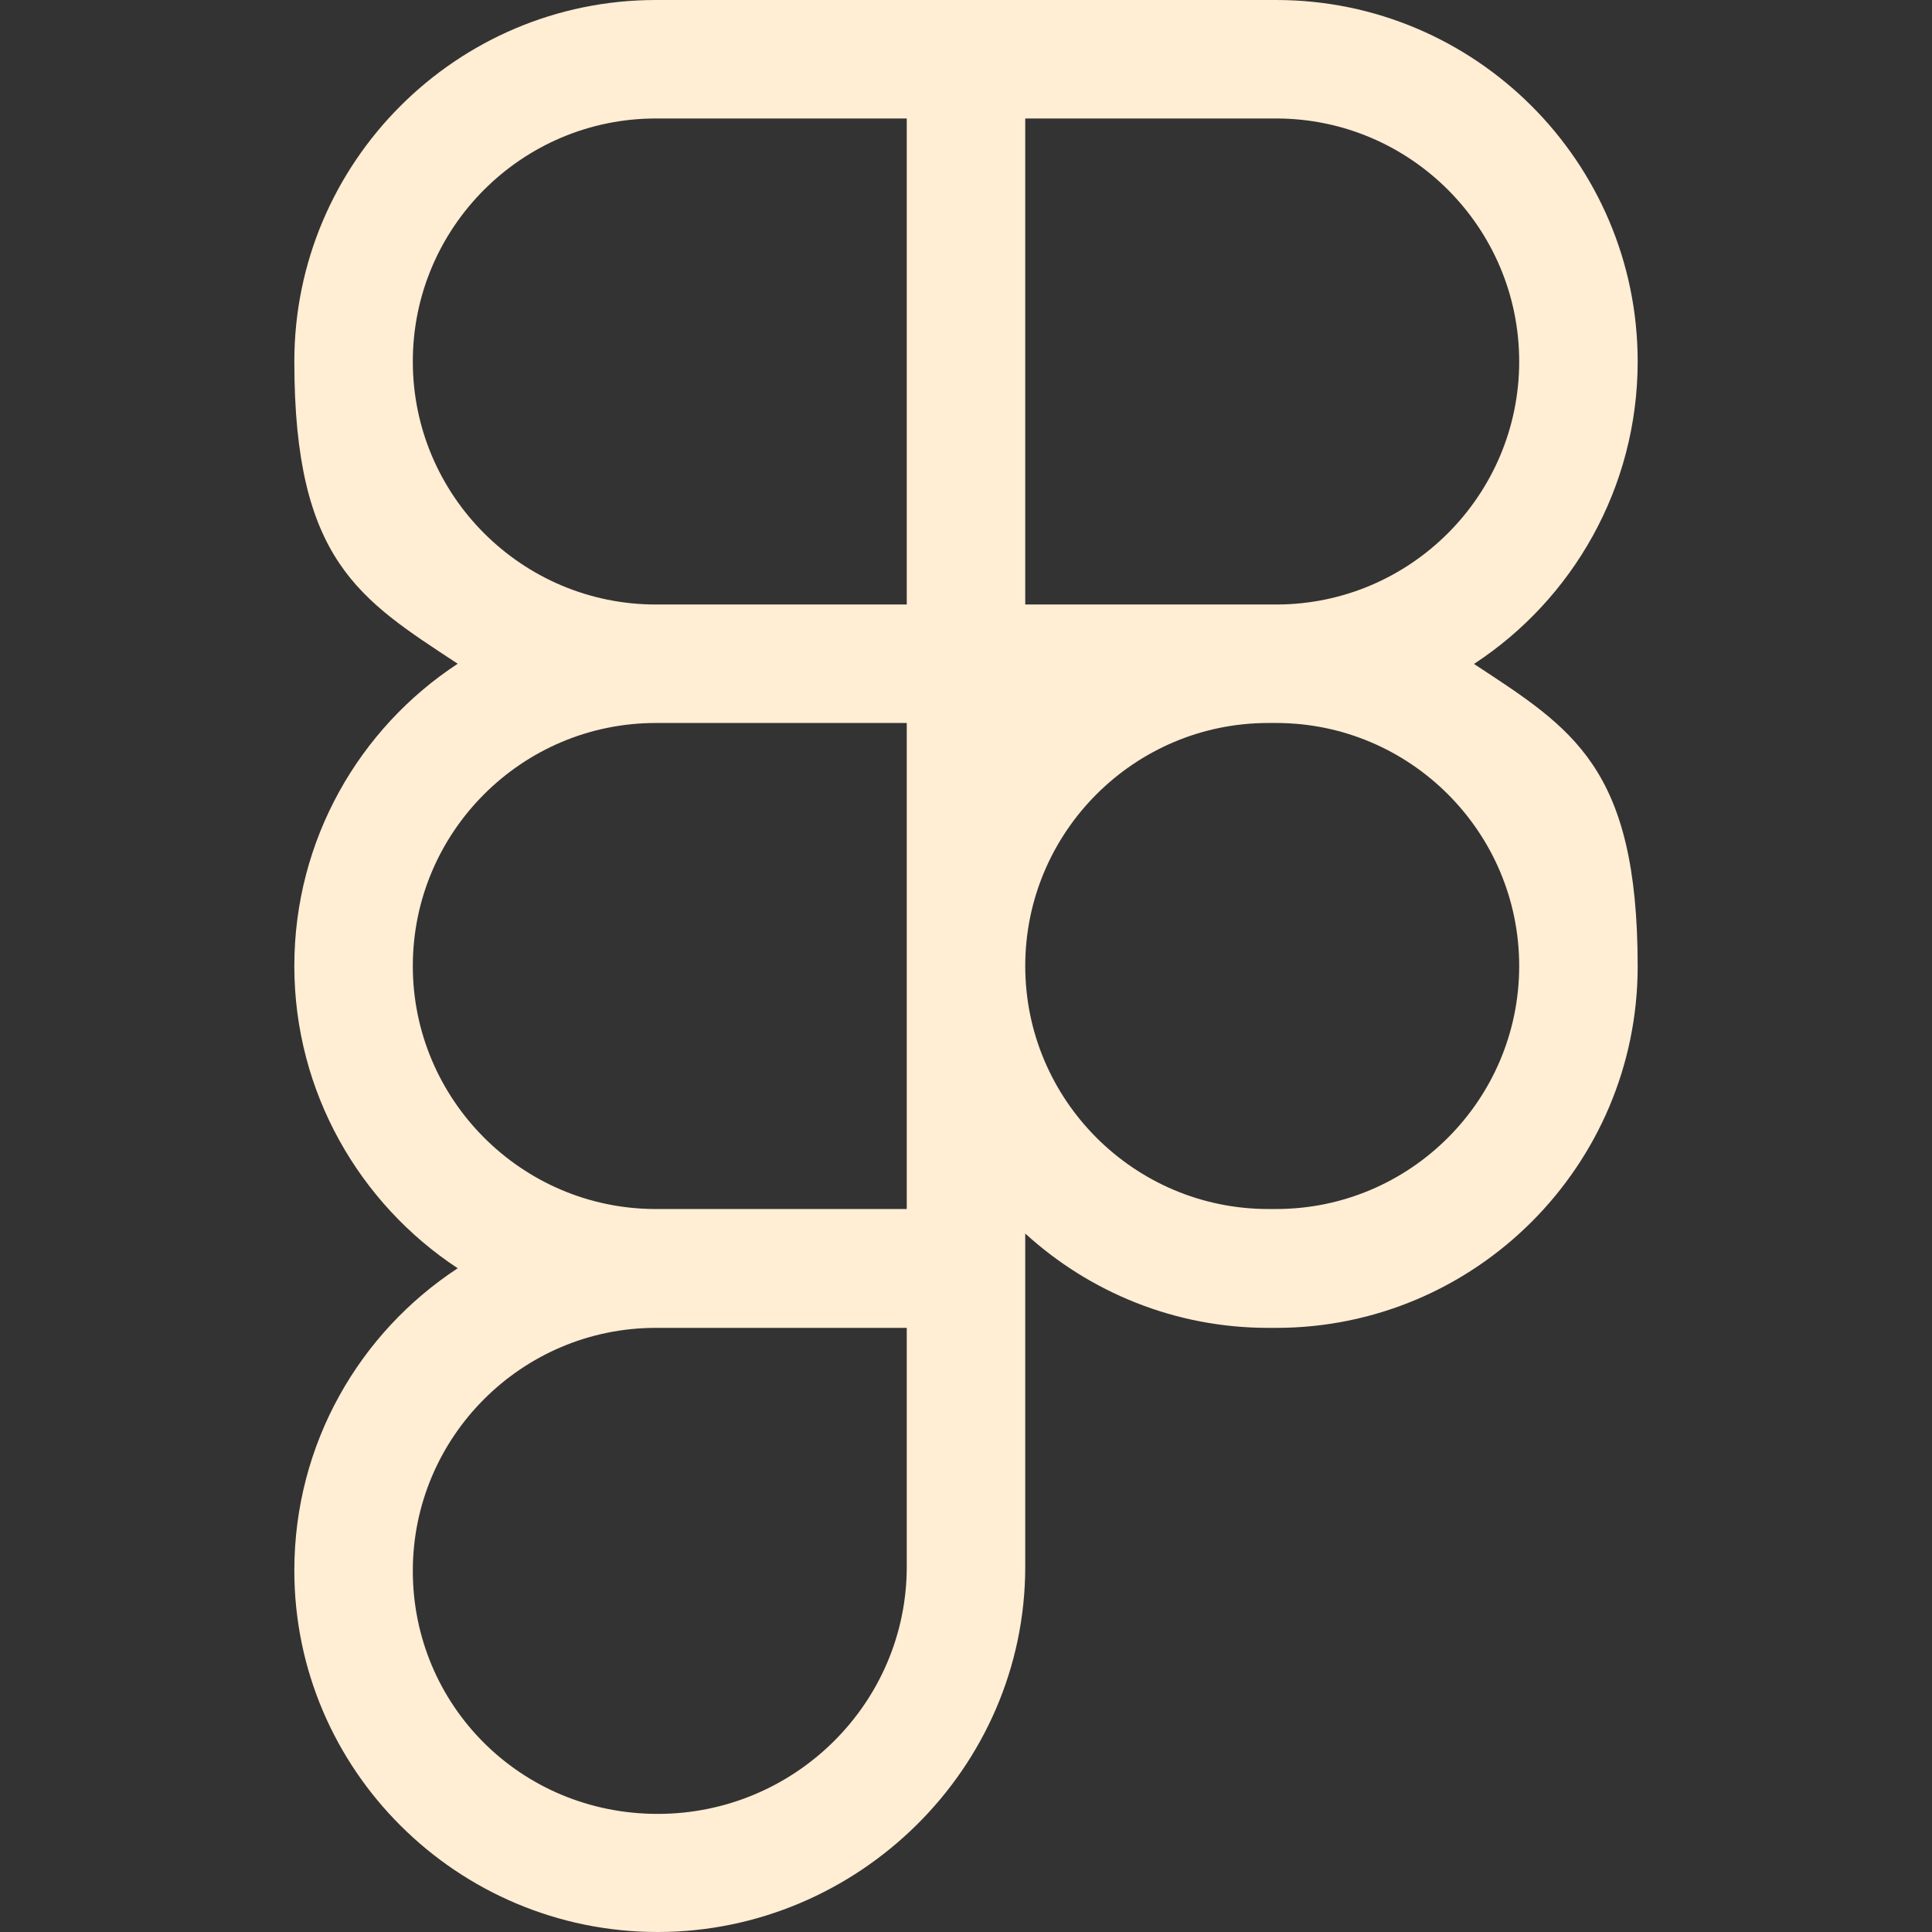 <?xml version="1.0" encoding="UTF-8"?>
<svg id="Capa_1" xmlns="http://www.w3.org/2000/svg" version="1.1" viewBox="0 0 512 512">
  <rect x="0" y="0" width="512" height="512" fill="#333333" stroke="none"/>
  <!-- Generator: Adobe Illustrator 29.0.1, SVG Export Plug-In . SVG Version: 2.1.0 Build 192)  -->
  <defs>
    <style>
      .st0 {
        fill: #ffedd4;
      }
    </style>
  </defs>
  <g id="Group">
    <g id="Rectangle_55_x5F_2">
      <path class="st0" d="M390.7,175.9c26.1-17.1,43.3-46.7,43.3-80.1,0-52.8-43-95.8-95.8-95.8h-164.4c-52.8,0-95.8,43-95.8,95.8s17.3,63,43.3,80.1c-26.1,17.1-43.3,46.7-43.3,80.1s17.3,63,43.3,80.1c-26.1,17.1-43.3,46.6-43.3,80.1,0,52.8,43.2,95.8,96.3,95.8s97.4-43.4,97.4-96.8v-88.3c17,15.5,39.6,25,64.4,25h2.1c52.8,0,95.8-43,95.8-95.8s-17.3-63-43.3-80.1ZM271.7,31.4h66.5c35.5,0,64.4,28.9,64.4,64.4s-28.9,64.4-64.4,64.4h-66.5V31.4h0ZM109.4,95.8c0-35.5,28.9-64.4,64.4-64.4h66.5v128.8h-66.5c-35.5,0-64.4-28.9-64.4-64.4ZM109.4,256c0-35.5,28.9-64.4,64.4-64.4h66.5v128.8h-66.9c-35.3-.2-64-29.1-64-64.4ZM240.3,415.2c0,36.1-29.6,65.5-66,65.5s-64.9-28.9-64.9-64.4,28.9-64.4,64.4-64.4h66.5v63.4h0ZM338.2,320.4h-2.1c-35.5,0-64.4-28.9-64.4-64.4s28.9-64.4,64.4-64.4h2.1c35.5,0,64.4,28.9,64.4,64.4s-28.9,64.4-64.4,64.4Z"/>
    </g>
    <g id="Rectangle_55_x5F_4">
      <path class="st0" d="M173.8,320.4h-.4,66.9-66.5Z"/>
    </g>
  </g>
</svg>